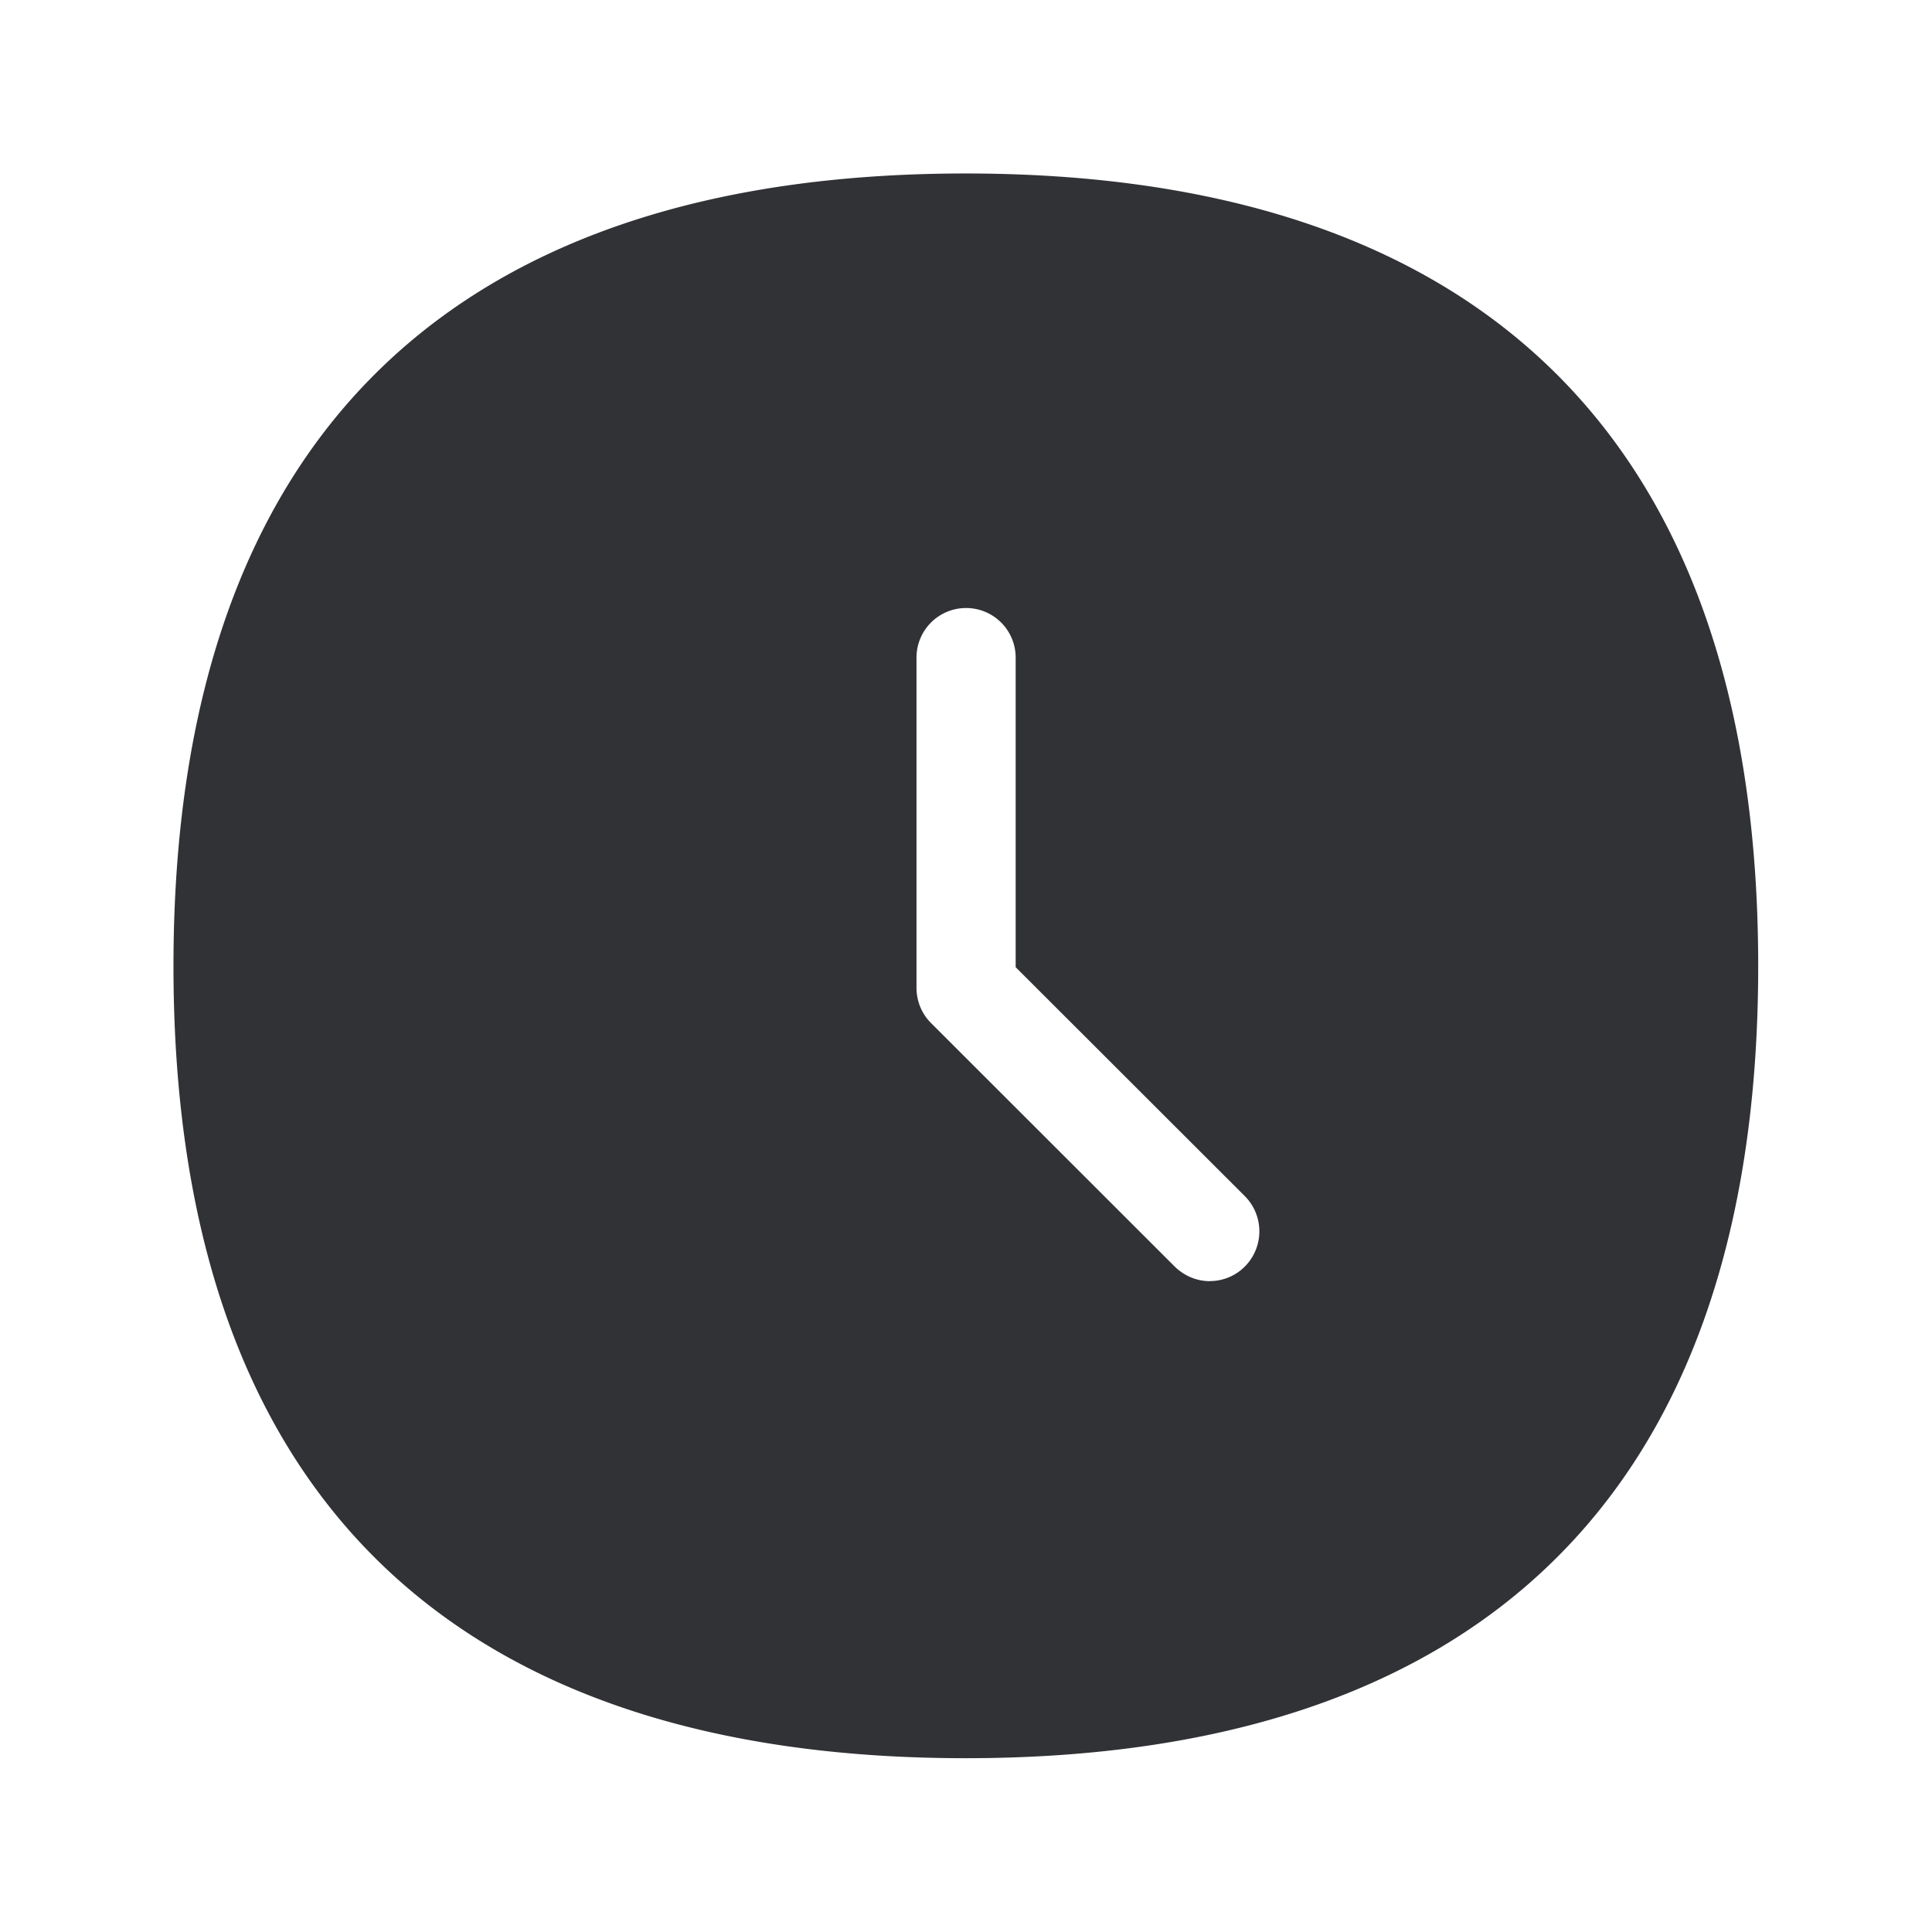 <svg xmlns="http://www.w3.org/2000/svg" width="24" height="24" fill="none"><path fill="#313235" d="M2.155 12c0-6.705 3.622-9.845 9.84-9.845 6.219 0 9.846 3.14 9.846 9.846 0 6.706-3.627 9.84-9.846 9.84-6.218 0-9.84-3.134-9.84-9.84Zm12.874 3.914a.61.61 0 0 0 .434-.18.62.62 0 0 0 .006-.87l-2.852-2.849V8.169a.616.616 0 1 0-1.232 0v4.1c0 .166.064.323.179.438l3.03 3.028c.121.117.275.18.435.18Z"/></svg>